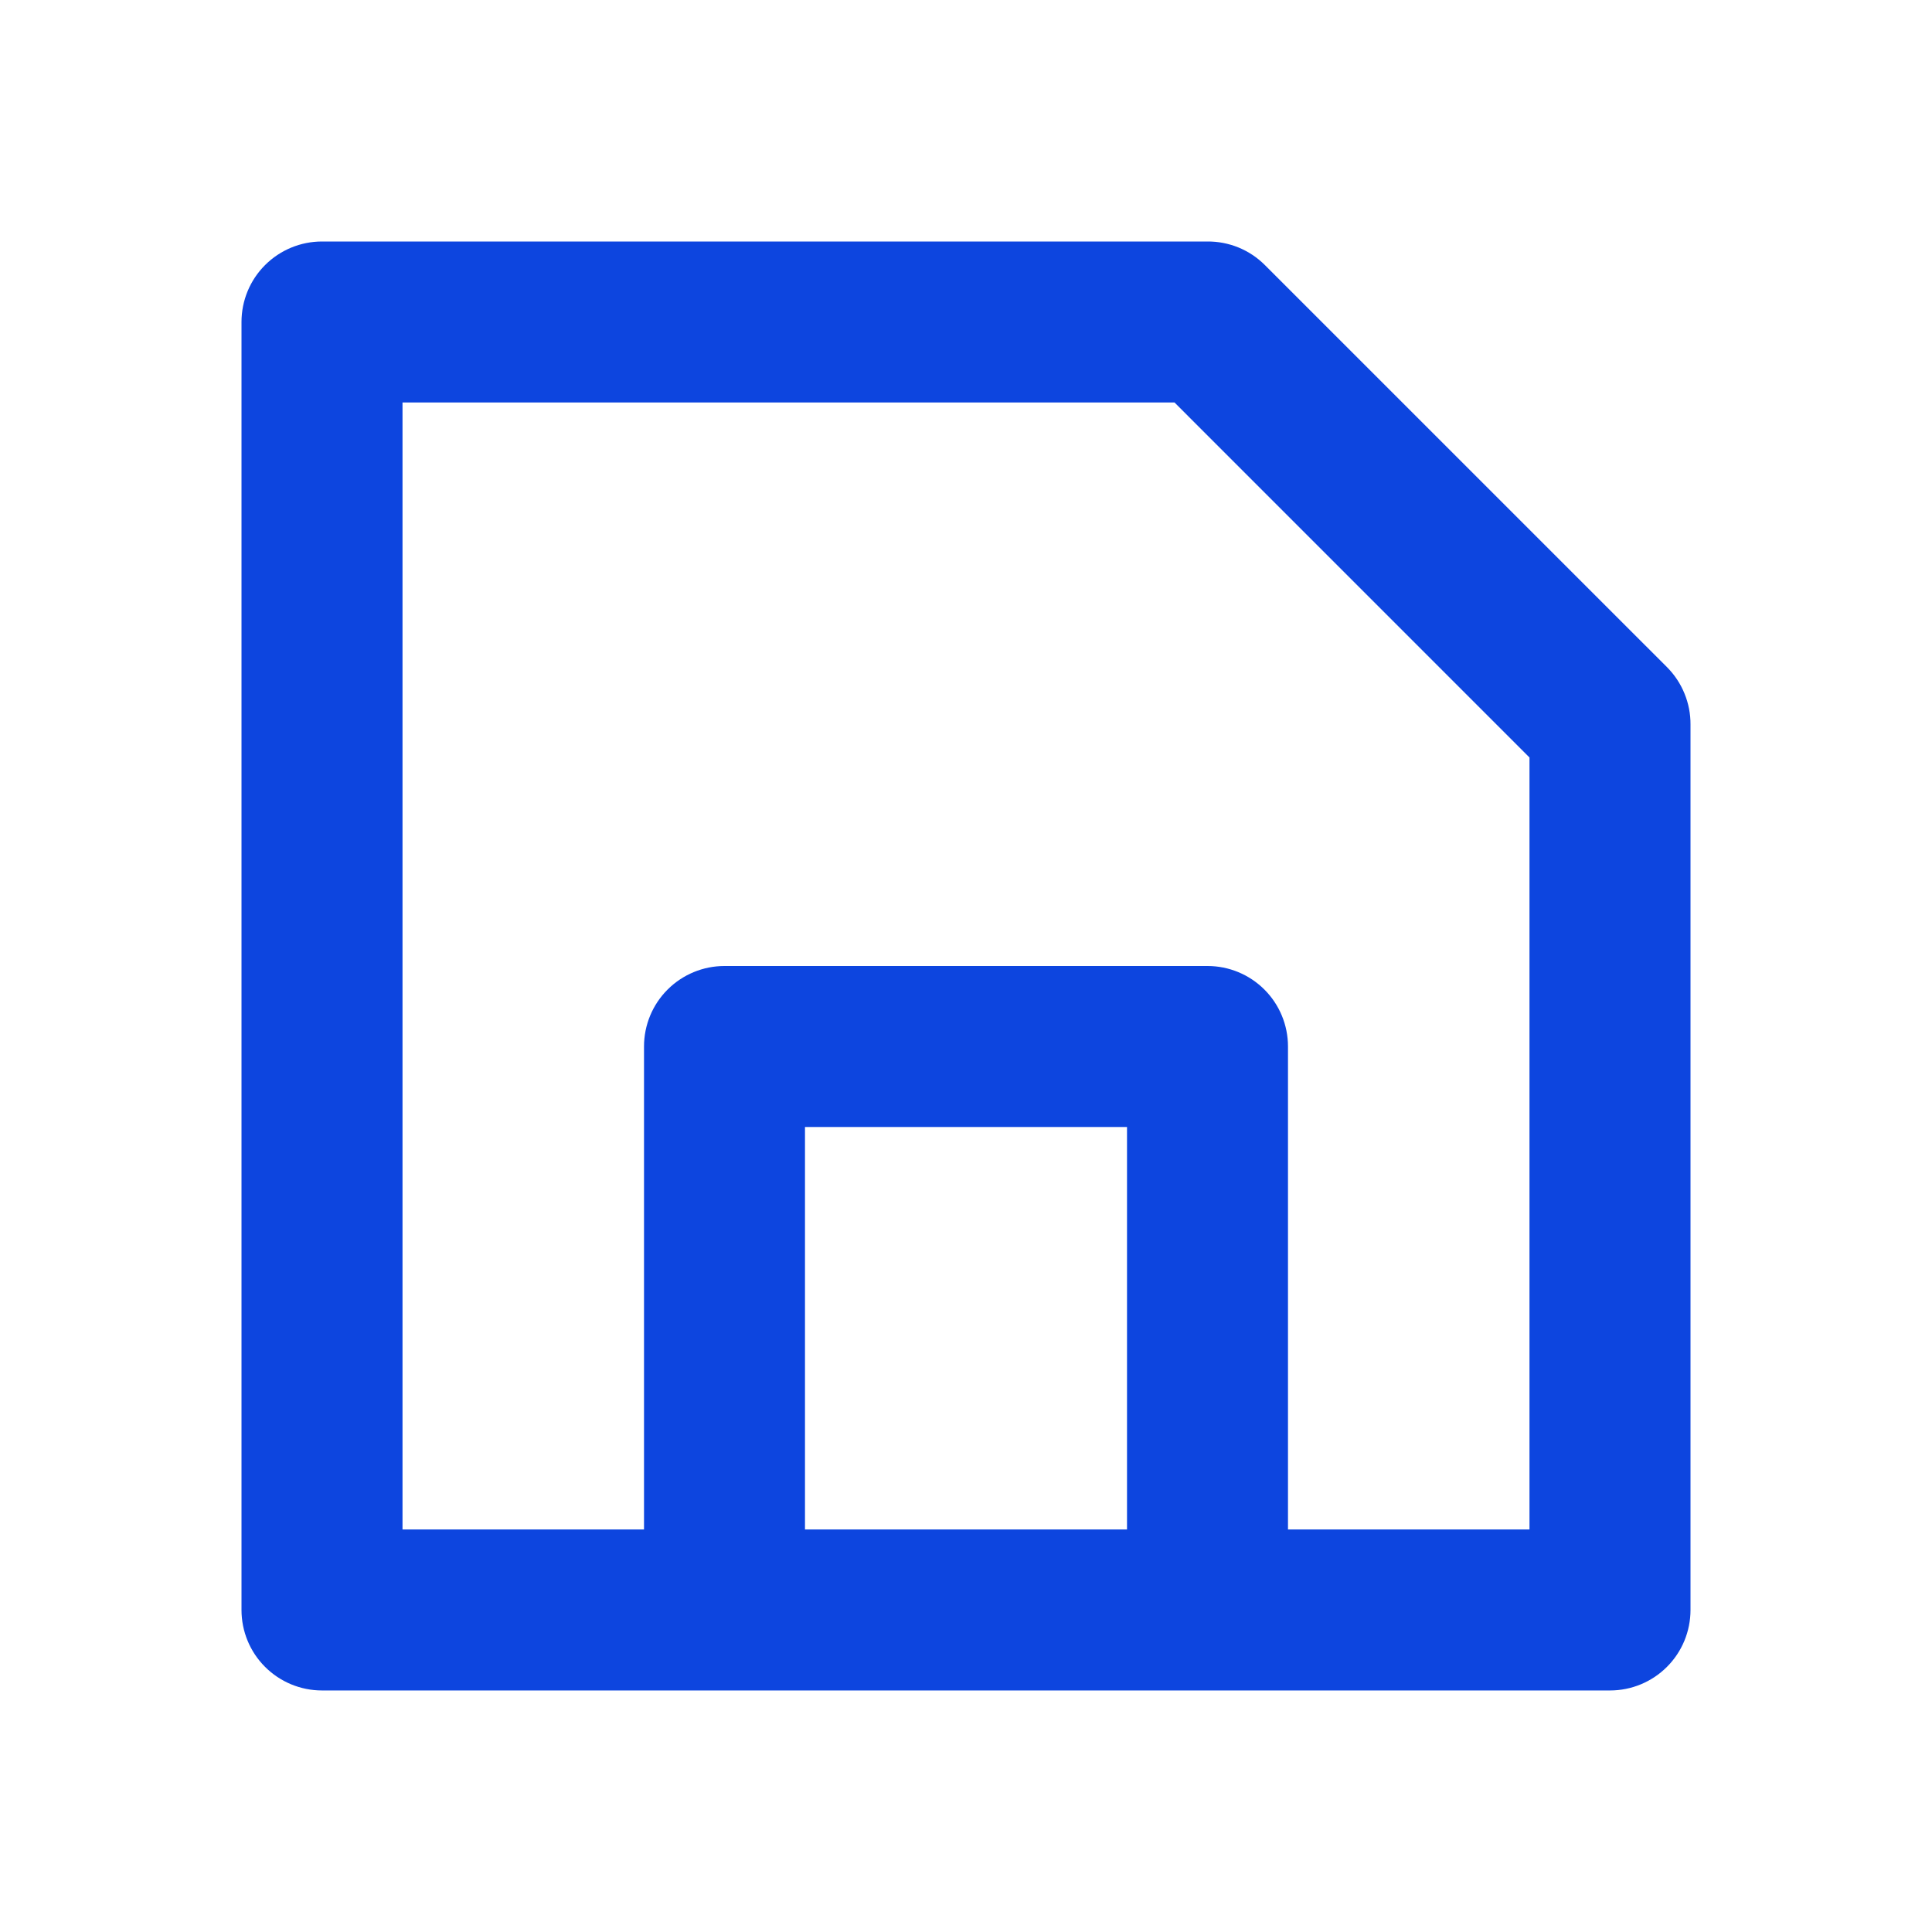 <svg width="50" height="50" viewBox="0 0 50 50" fill="none" xmlns="http://www.w3.org/2000/svg">
<path d="M8.333 43.749H41.667C42.219 43.749 42.749 43.53 43.14 43.139C43.531 42.749 43.75 42.219 43.75 41.666V18.75C43.752 18.475 43.699 18.204 43.595 17.95C43.492 17.696 43.339 17.465 43.146 17.27L32.729 6.854C32.535 6.661 32.304 6.508 32.05 6.404C31.796 6.301 31.524 6.248 31.25 6.25H8.333C7.781 6.25 7.251 6.469 6.86 6.86C6.469 7.25 6.25 7.78 6.25 8.333V41.666C6.25 42.219 6.469 42.749 6.86 43.139C7.251 43.53 7.781 43.749 8.333 43.749ZM29.167 39.583H20.833V29.166H29.167V39.583ZM10.417 10.416H30.396L39.583 19.604V39.583H33.333V27.083C33.333 26.53 33.114 26 32.723 25.61C32.332 25.219 31.802 25 31.25 25H18.75C18.198 25 17.668 25.219 17.277 25.61C16.886 26 16.667 26.53 16.667 27.083V39.583H10.417V10.416Z" fill="#0D45DF"/>
</svg>
